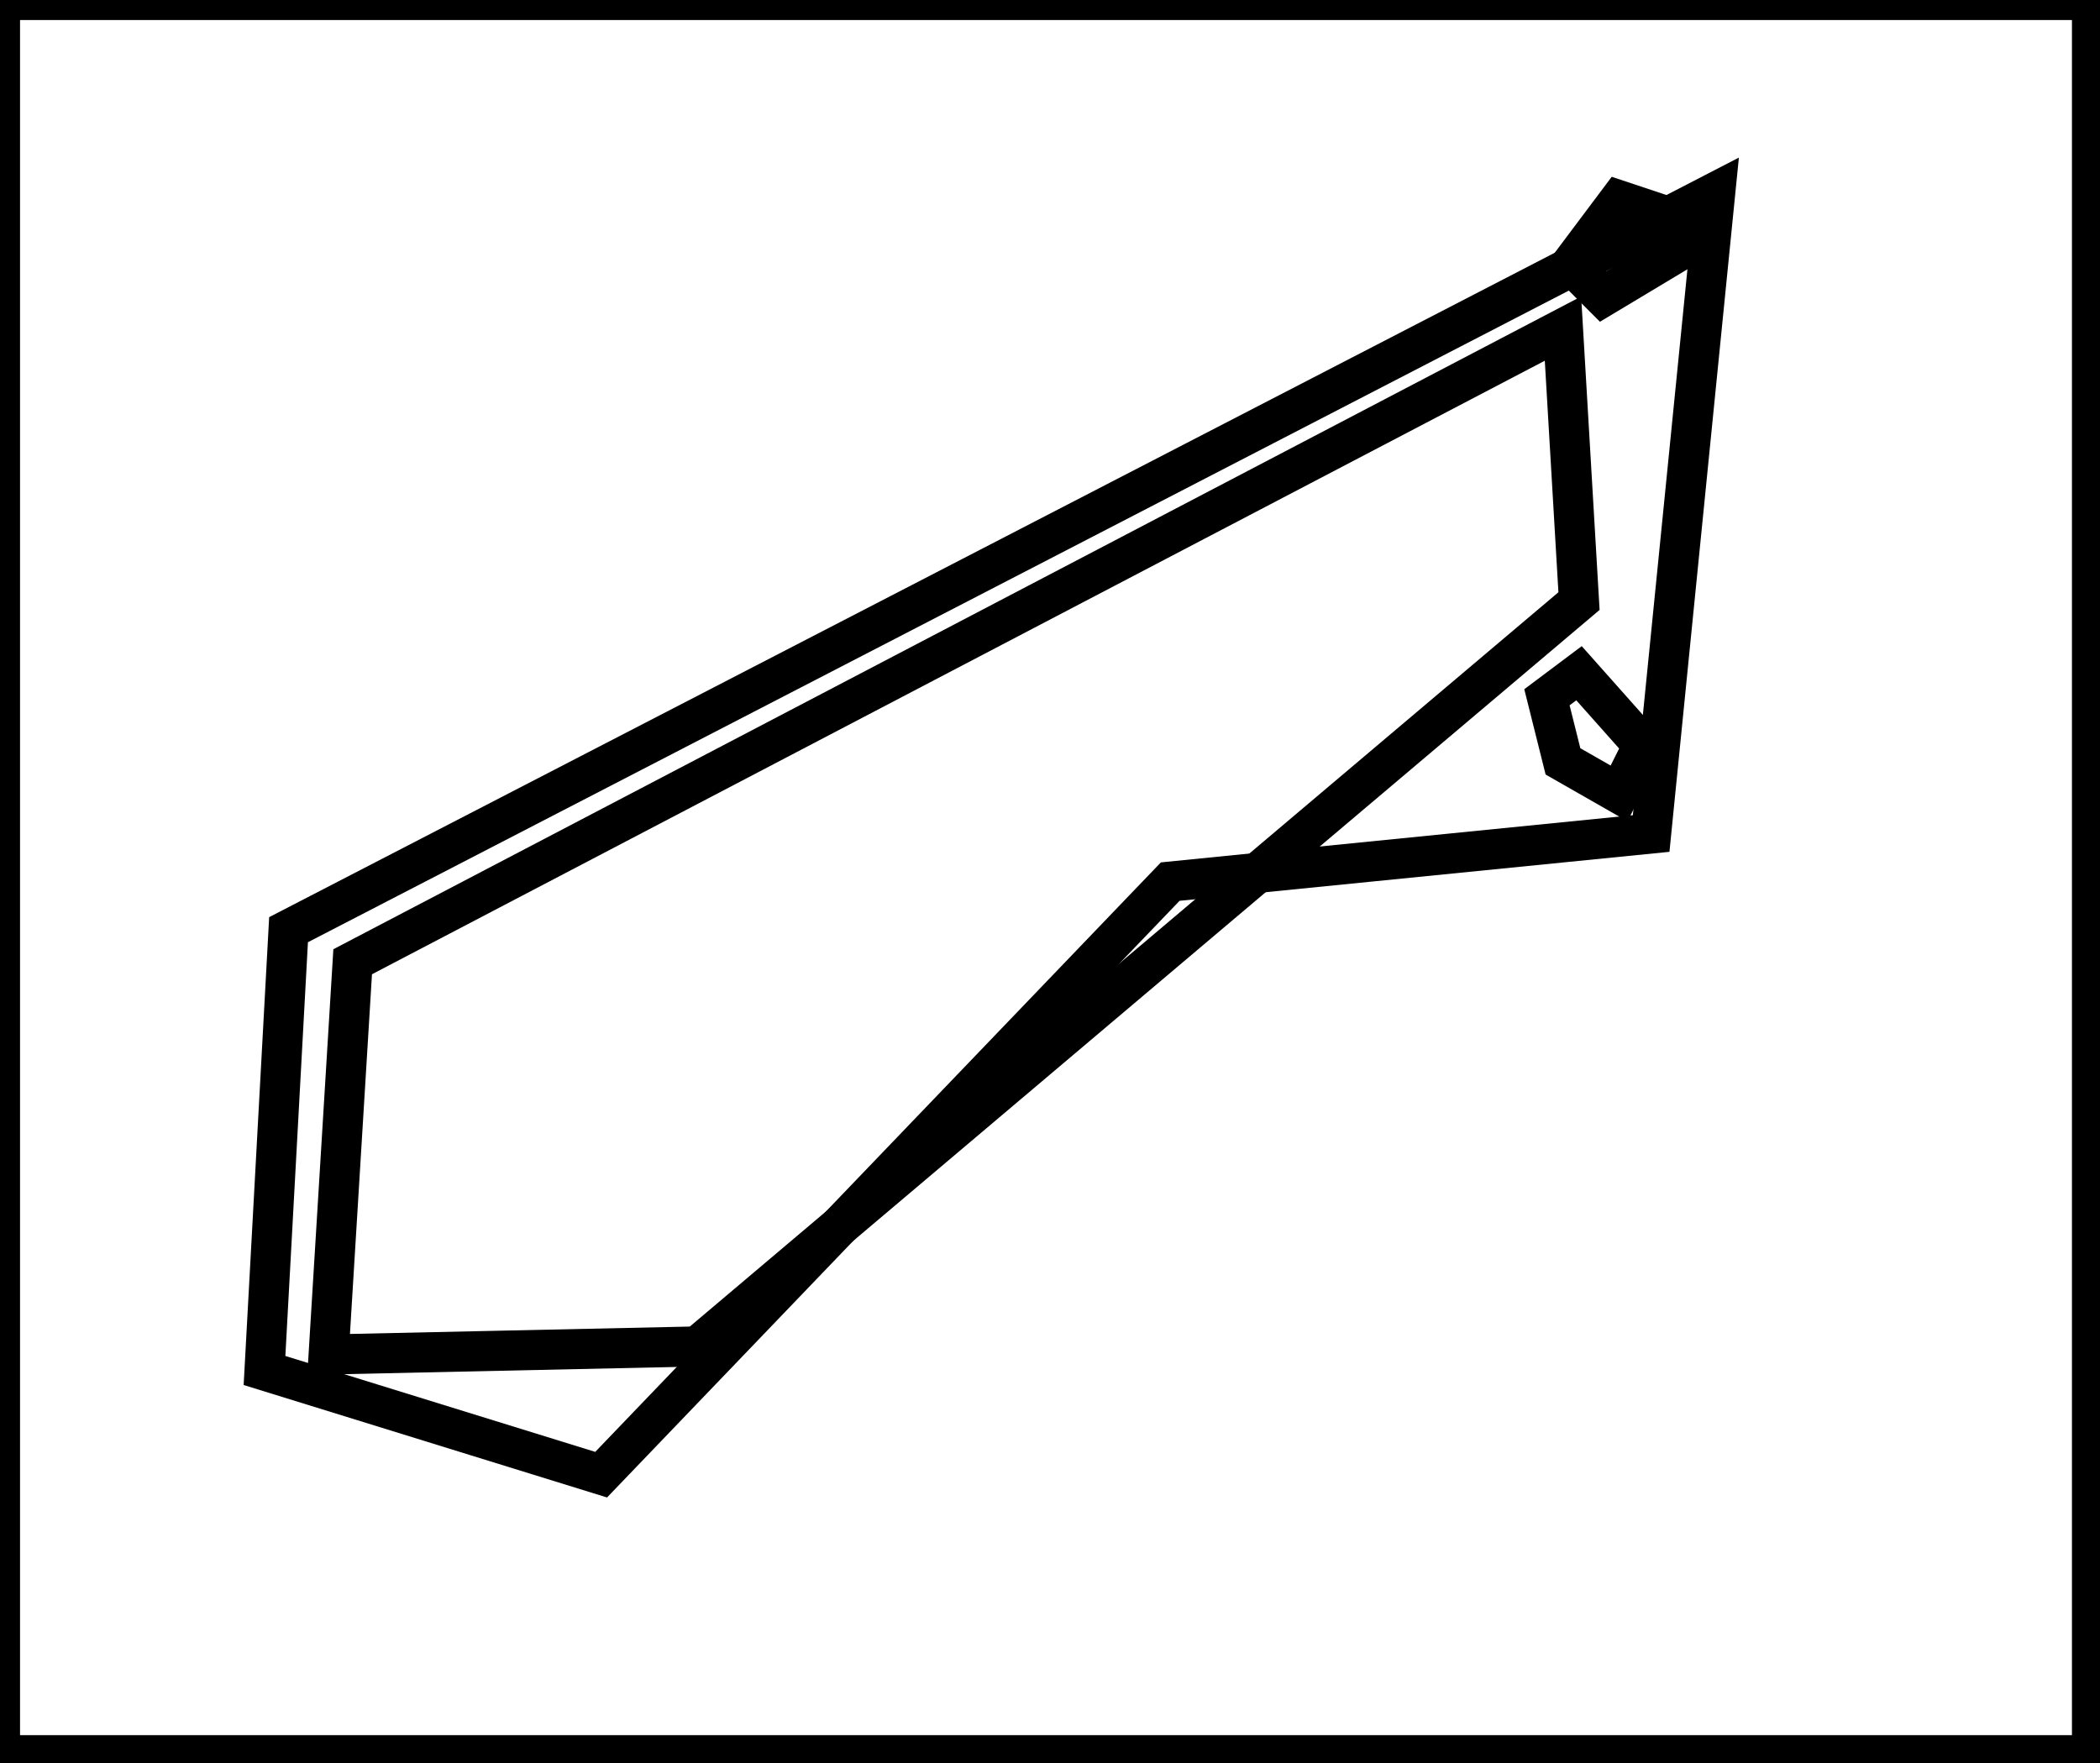 <?xml version="1.0" encoding="utf-8" ?>
<svg baseProfile="full" height="220" version="1.1" width="262" xmlns="http://www.w3.org/2000/svg" xmlns:ev="http://www.w3.org/2001/xml-events" xmlns:xlink="http://www.w3.org/1999/xlink"><defs /><rect fill="white" height="220" width="262" x="0" y="0" /><path d="M 197,84 L 193,87 L 195,95 L 202,99 L 205,93 Z" fill="none" stroke="black" stroke-width="5" /><path d="M 195,41 L 44,120 L 41,169 L 87,168 L 197,75 Z" fill="none" stroke="black" stroke-width="5" /><path d="M 208,27 L 202,25 L 196,33 L 200,37 L 210,31 Z" fill="none" stroke="black" stroke-width="5" /><path d="M 214,24 L 206,104 L 146,110 L 75,184 L 33,171 L 36,116 Z" fill="none" stroke="black" stroke-width="5" /><path d="M 0,0 L 0,219 L 261,219 L 261,0 Z" fill="none" stroke="black" stroke-width="5" /></svg>